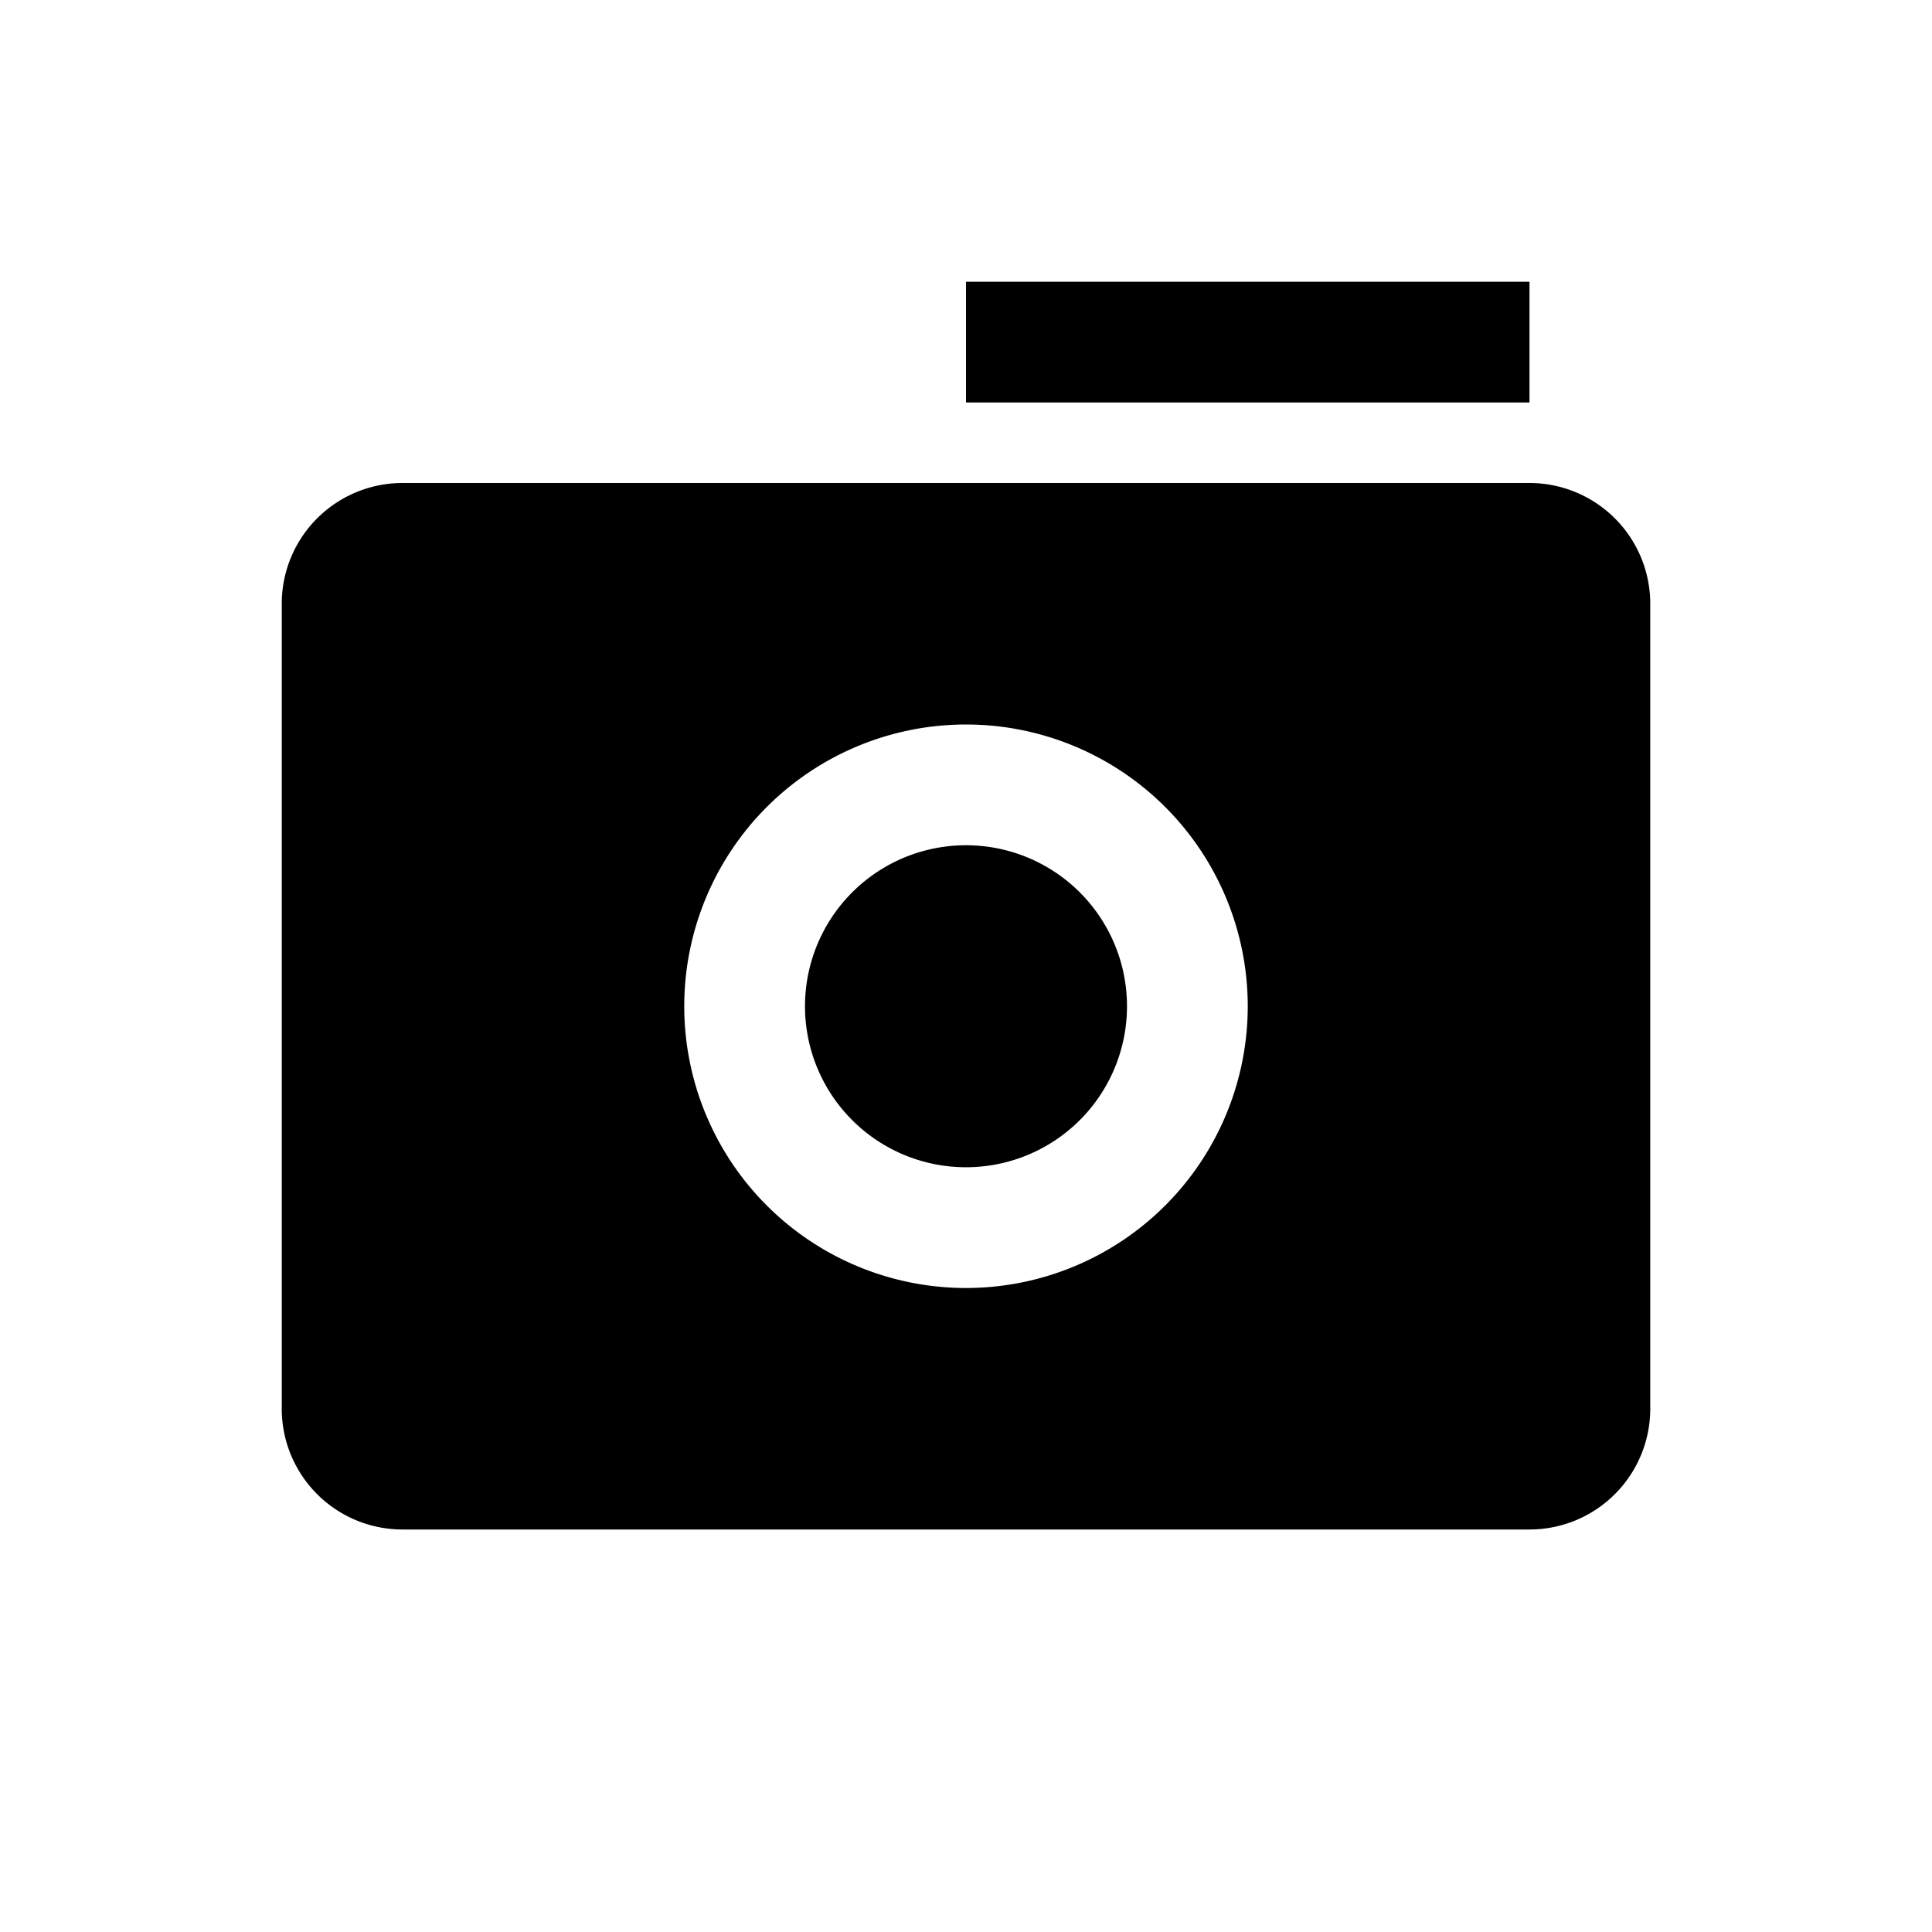 <?xml version="1.0" standalone="no"?><!DOCTYPE svg PUBLIC "-//W3C//DTD SVG 1.1//EN" "http://www.w3.org/Graphics/SVG/1.1/DTD/svg11.dtd"><svg t="1575010334535" class="icon" viewBox="0 0 1024 1024" version="1.1" xmlns="http://www.w3.org/2000/svg" p-id="11829" xmlns:xlink="http://www.w3.org/1999/xlink" width="200" height="200"><defs><style type="text/css"></style></defs><path d="M810.667 256a64 64 0 0 1 64 64v426.667a64 64 0 0 1-64 64H213.333a64 64 0 0 1-64-64V320a64 64 0 0 1 64-64h597.333z m-298.667 128a149.333 149.333 0 1 0 0 298.667 149.333 149.333 0 0 0 0-298.667z m0 64a85.333 85.333 0 1 1 0 170.667 85.333 85.333 0 0 1 0-170.667zM810.667 149.333v64H512V149.333h298.667z" p-id="11830"></path></svg>